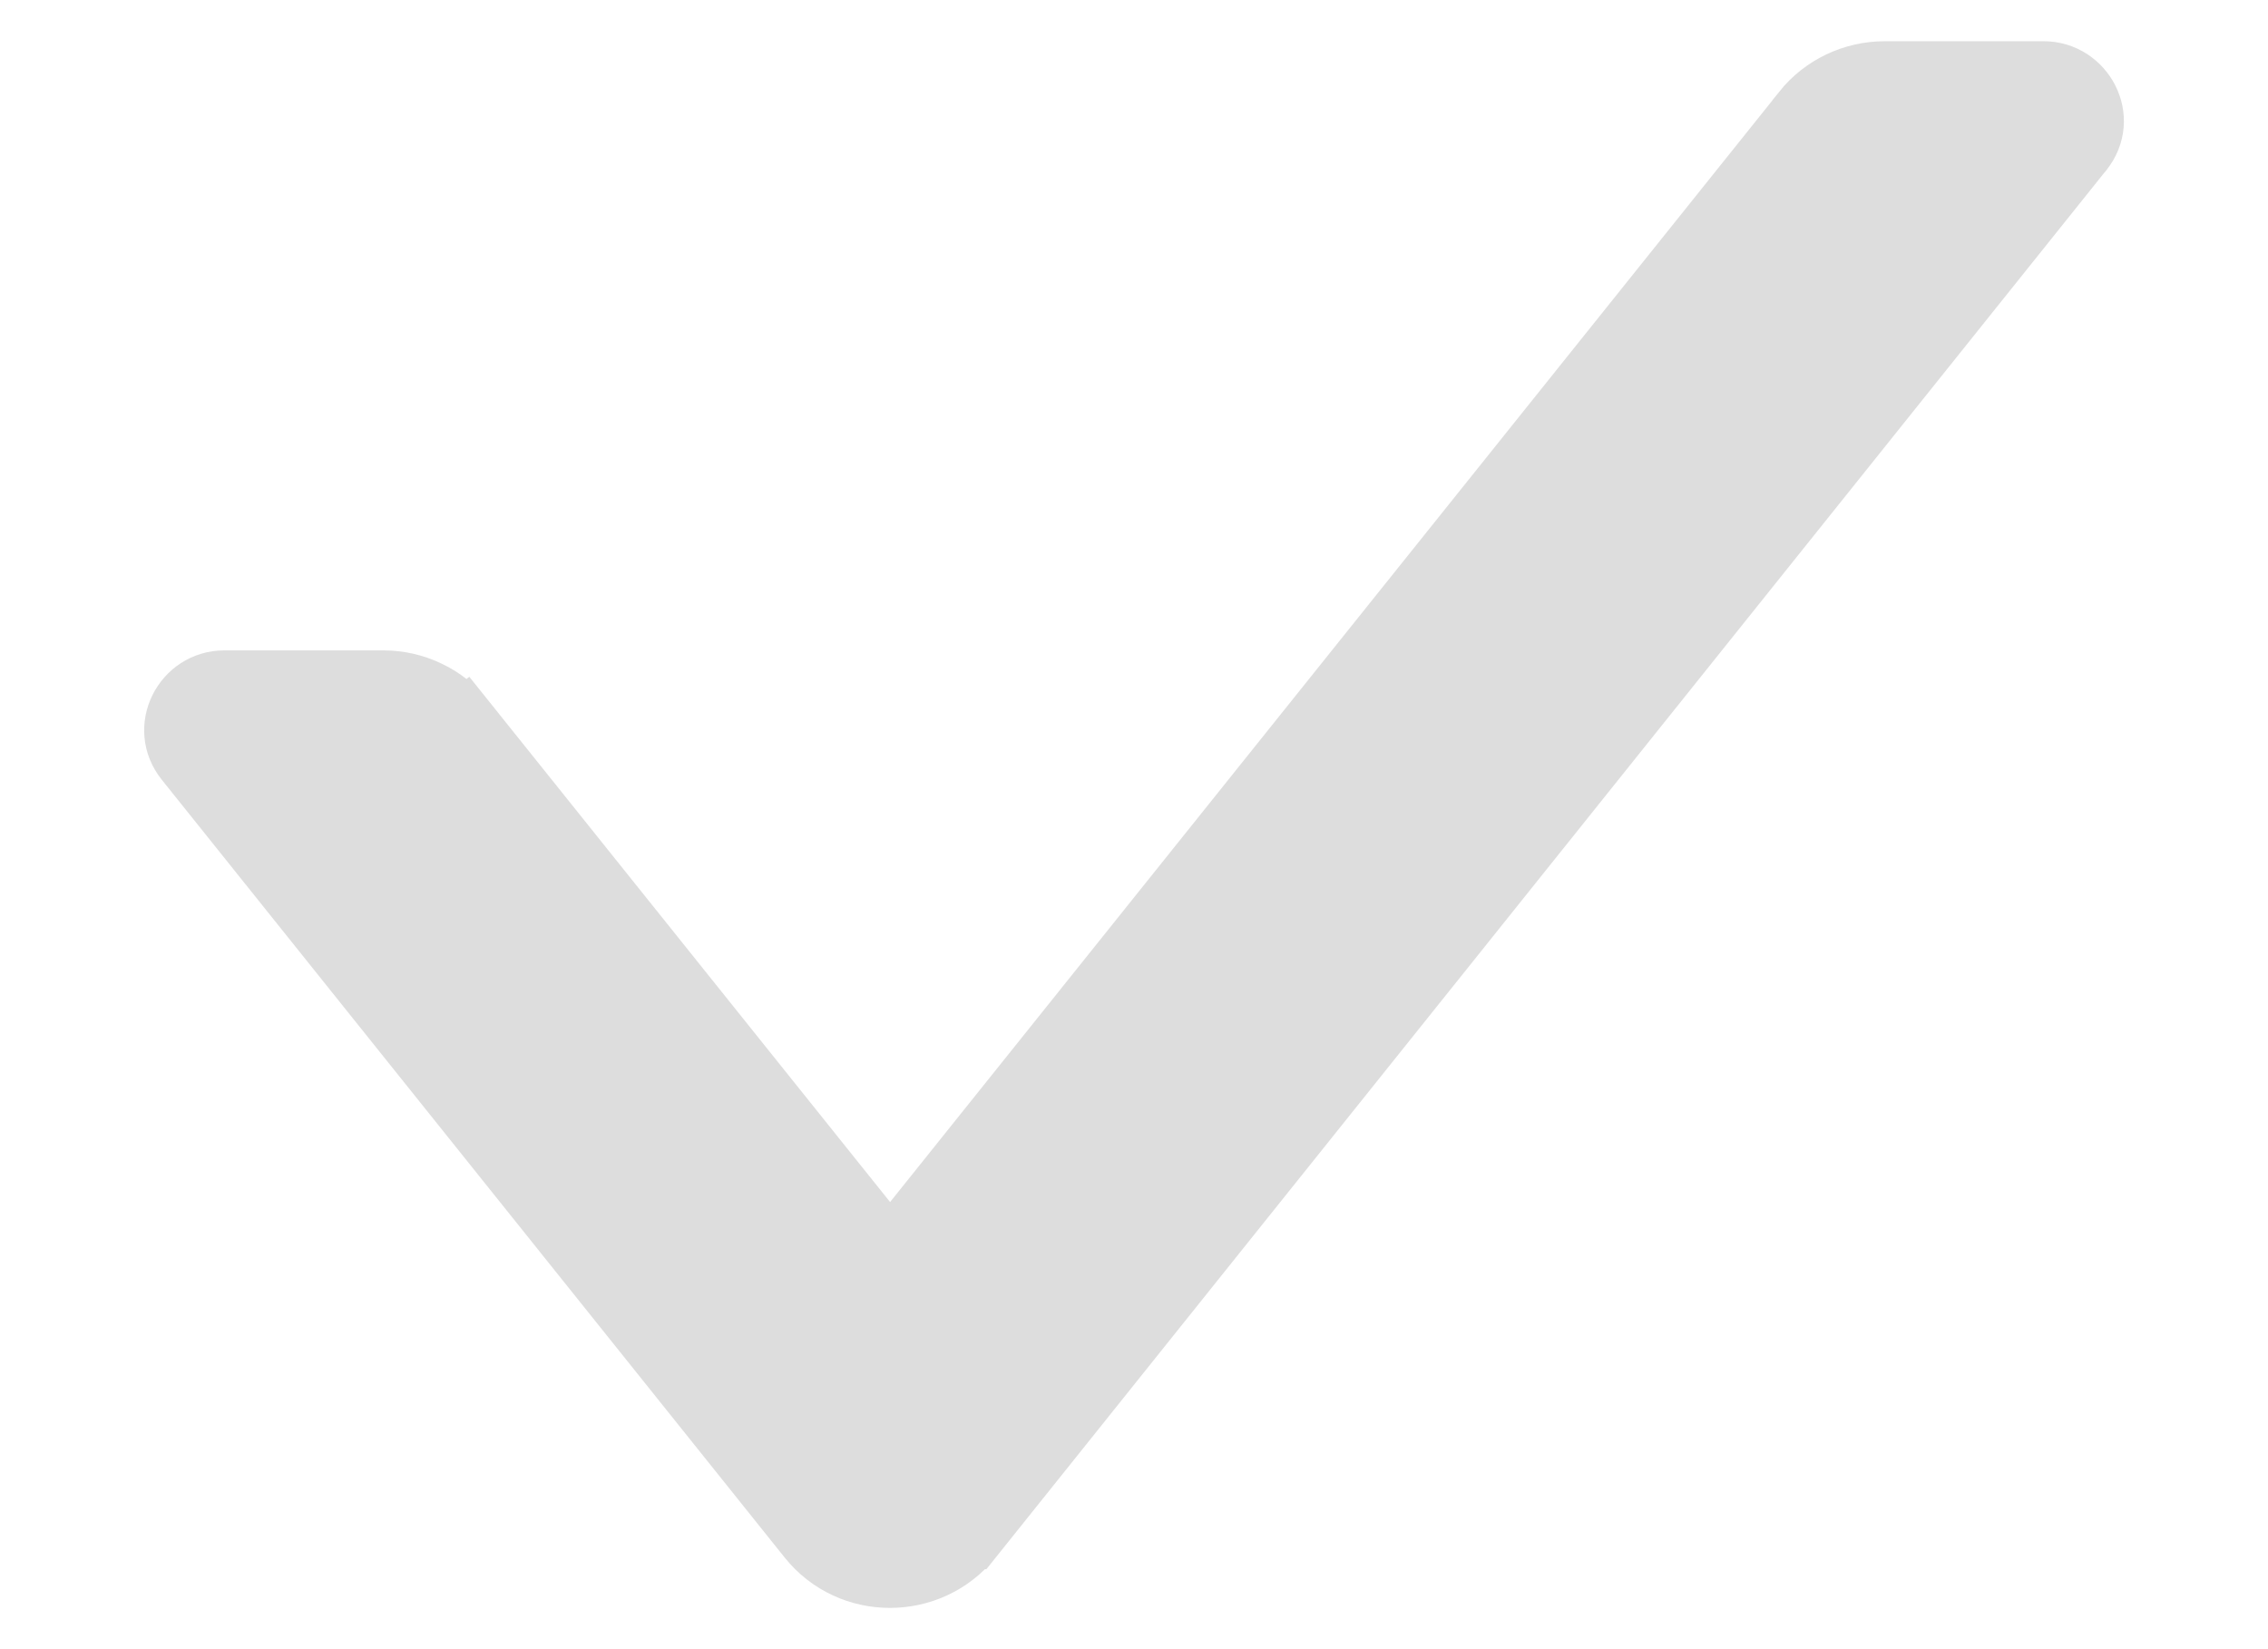 <svg width="11" height="8" viewBox="0 0 11 8" fill="none" xmlns="http://www.w3.org/2000/svg">
<path d="M1.86 3.305H1.859H1.088C0.893 3.305 0.775 3.531 0.902 3.689L0.902 3.689L3.923 7.462L3.923 7.462C4.124 7.713 4.509 7.712 4.711 7.462L4.712 7.462L10.097 0.734C10.098 0.734 10.098 0.734 10.098 0.733C10.227 0.574 10.104 0.35 9.912 0.35H9.141C8.988 0.35 8.842 0.419 8.746 0.539C8.746 0.539 8.746 0.539 8.746 0.54L4.317 6.071L2.253 3.494L2.136 3.588L2.253 3.494L2.253 3.494C2.206 3.435 2.146 3.387 2.078 3.355C2.01 3.322 1.935 3.305 1.86 3.305Z" fill="#DDDDDD" stroke="#DDDDDD" stroke-width="0.3"/>
</svg>
